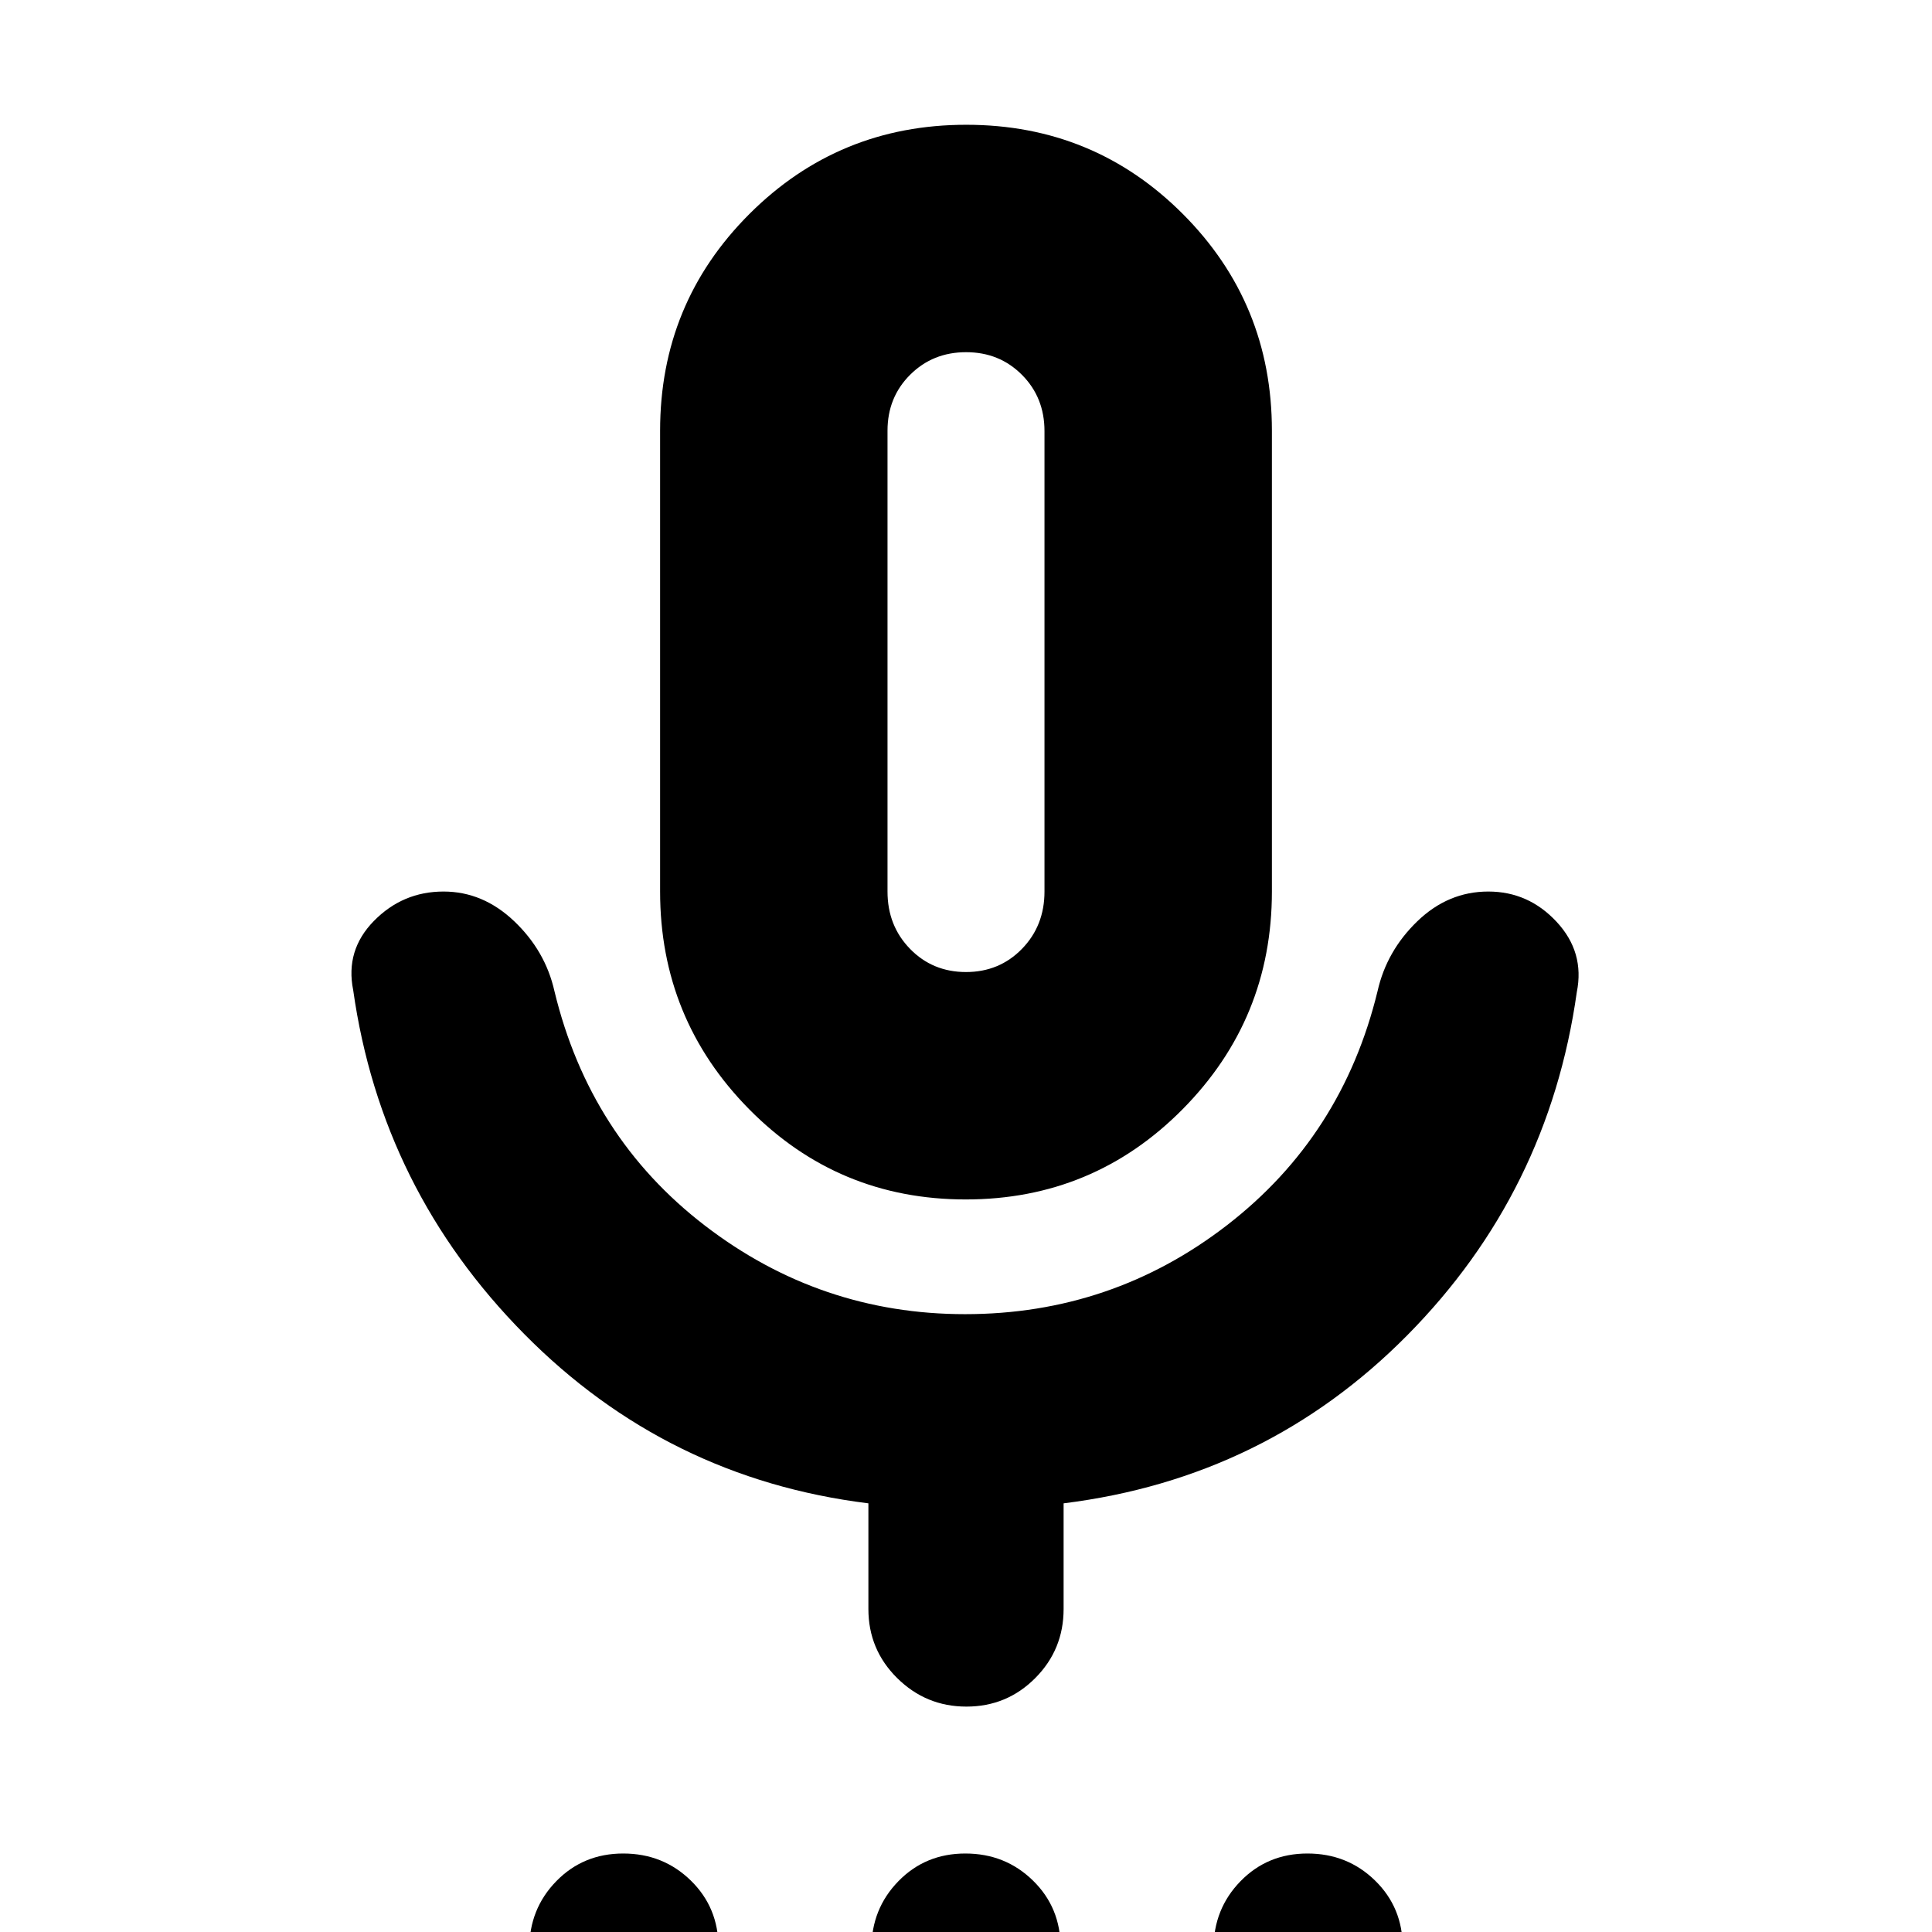 <svg xmlns="http://www.w3.org/2000/svg" height="20" viewBox="0 -960 960 960" width="20"><path d="M310.33 55q-19.83 0-33.58-13.42Q263 28.17 263 8.33q0-19.83 13.42-33.58Q289.83-39 309.67-39q19.83 0 33.58 13.42Q357-12.17 357 7.67q0 19.83-13.42 33.58Q330.17 55 310.33 55Zm170 0q-19.83 0-33.58-13.42Q433 28.17 433 8.33q0-19.83 13.42-33.58Q459.83-39 479.67-39q19.83 0 33.58 13.42Q527-12.17 527 7.67q0 19.83-13.42 33.58Q500.17 55 480.33 55Zm170 0q-19.83 0-33.58-13.42Q603 28.17 603 8.33q0-19.83 13.42-33.58Q629.83-39 649.67-39q19.83 0 33.58 13.42Q697-12.17 697 7.67q0 19.83-13.42 33.58Q670.17 55 650.33 55ZM479.88-364q-63.38 0-107.63-44.83Q328-453.67 328-517v-229q0-63.33 44.37-107.67Q416.74-898 480.12-898t107.63 44.33Q632-809.33 632-746v229q0 63.33-44.37 108.17Q543.26-364 479.88-364Zm.12-267.5Zm-48.5 471V-213q-100.11-12.36-171.06-84.18Q189.5-369 175.5-468q-4-19.84 10.32-34.42Q200.15-517 220.39-517q19.61 0 35.11 14.75t20 34.75Q293-395 350.28-351q57.29 44 129.25 44 72.97 0 130.22-44.25T684.5-467.5q4.5-20 19.79-34.75T739.54-517q19.96 0 33.96 15.08t10 34.92q-14 99.5-84.25 170.5T528.5-213v52.5q0 20.18-14.1 34.34Q500.3-112 480.21-112q-20.08 0-34.4-14.16-14.31-14.16-14.31-34.34ZM480-477q16.58 0 27.79-11.5T519-517v-228.8q0-16.7-11.2-27.95Q496.61-785 480.05-785q-16.55 0-27.8 11.21T441-746v229q0 17 11.21 28.5T480-477Z"/></svg>
